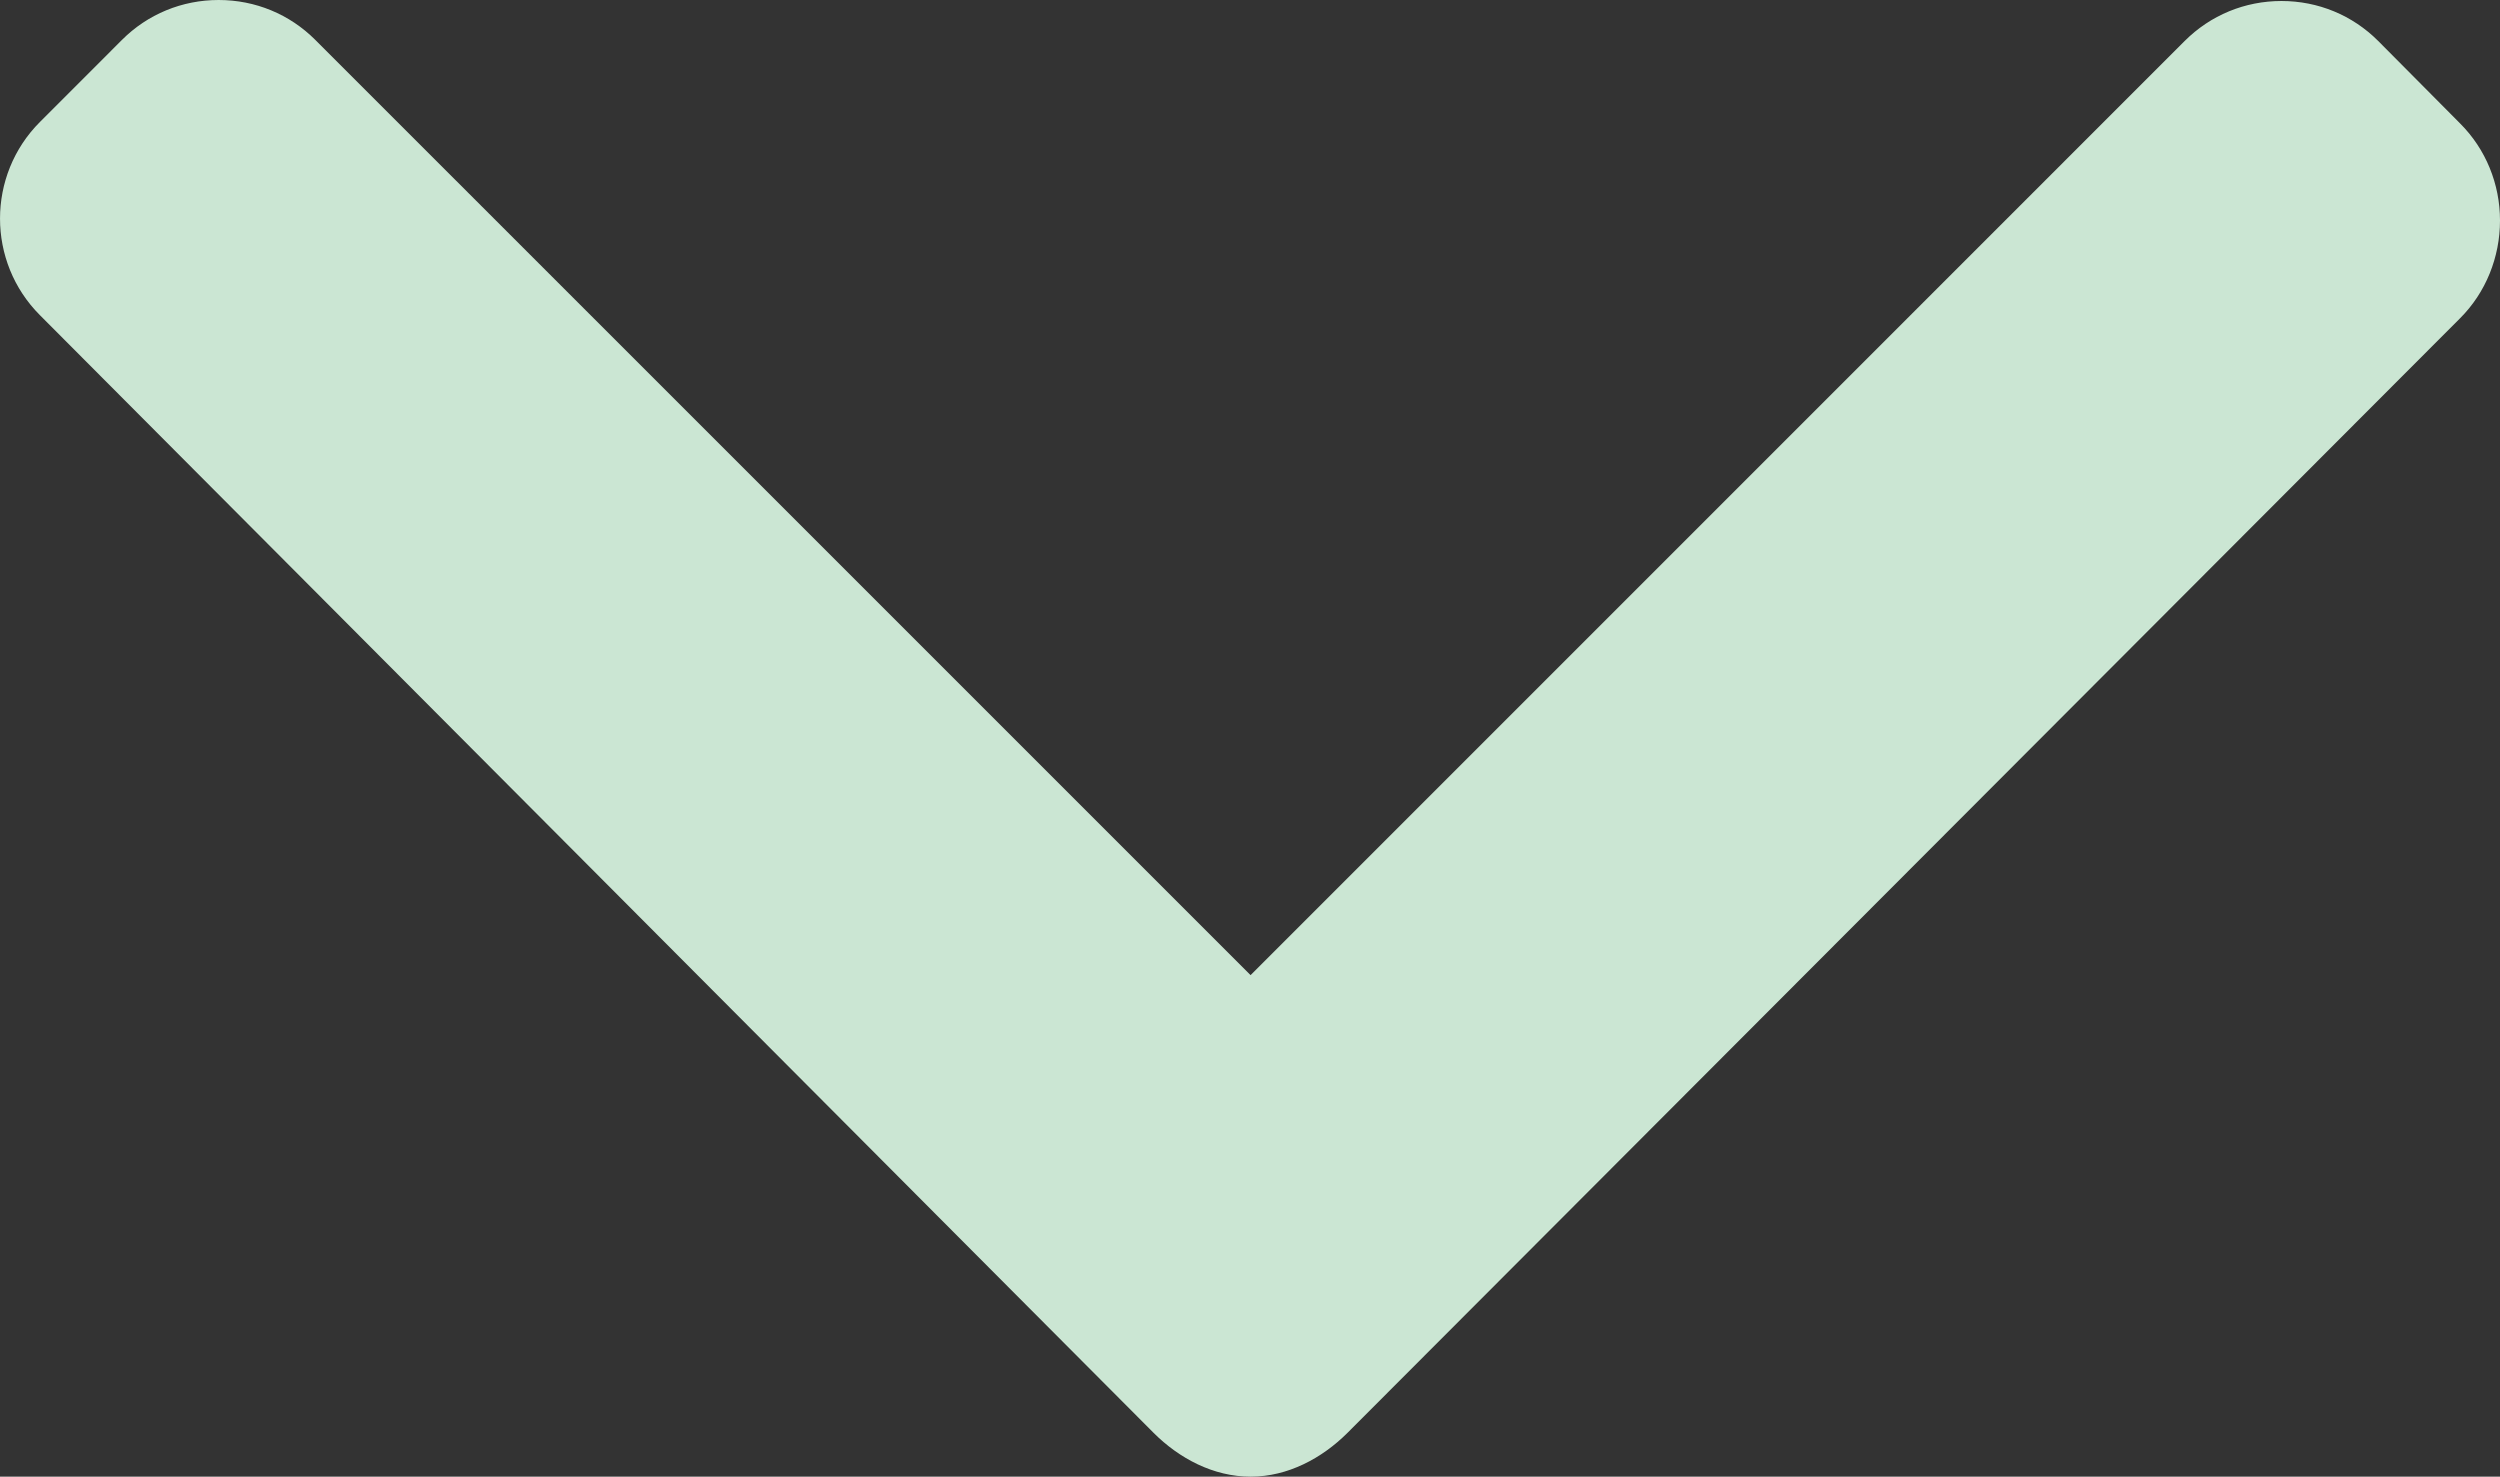 <?xml version="1.0" encoding="UTF-8" standalone="no"?>
<!-- Created with Inkscape (http://www.inkscape.org/) -->

<svg
   xmlns:dc="http://purl.org/dc/elements/1.1/"
   xmlns:cc="http://creativecommons.org/ns#"
   xmlns:rdf="http://www.w3.org/1999/02/22-rdf-syntax-ns#"
   xmlns:svg="http://www.w3.org/2000/svg"
   xmlns="http://www.w3.org/2000/svg"
   xmlns:sodipodi="http://sodipodi.sourceforge.net/DTD/sodipodi-0.dtd"
   xmlns:inkscape="http://www.inkscape.org/namespaces/inkscape"
   width="491.996"
   height="290.602"
   viewBox="0 0 130.174 76.888"
   version="1.1"
   id="svg877"
   inkscape:version="0.92.4 (5da689c313, 2019-01-14)"
   sodipodi:docname="arrow2.svg">
  <rect x="0" y="0" width="130.174" height="76.888" fill="#333333" stroke="none"/>
  <defs
     id="defs871" />
  <sodipodi:namedview
     id="base"
     pagecolor="#ffffff"
     bordercolor="#666666"
     borderopacity="1.0"
     inkscape:pageopacity="0.0"
     inkscape:pageshadow="2"
     inkscape:zoom="0.35"
     inkscape:cx="-394.00195"
     inkscape:cy="-66.127768"
     inkscape:document-units="px"
     inkscape:current-layer="layer1"
     showgrid="false"
     units="px"
     fit-margin-top="0"
     fit-margin-left="0"
     fit-margin-right="0"
     fit-margin-bottom="0"
     inkscape:window-width="1920"
     inkscape:window-height="1051"
     inkscape:window-x="-9"
     inkscape:window-y="-9"
     inkscape:window-maximized="1" />
  <g
     inkscape:label="Capa 1"
     inkscape:groupmode="layer"
     id="layer1"
     transform="translate(4.611,-54.449)">
    <path
       inkscape:connector-curvature="0"
       style="opacity:0.911;vector-effect:none;fill:#daf8e3;fill-opacity:1;stroke:none;stroke-width:1.323;stroke-linecap:round;stroke-linejoin:round;stroke-miterlimit:4;stroke-dasharray:none;stroke-dashoffset:0;stroke-opacity:1;paint-order:fill markers stroke"
       d="m 6.774,54.449 c -1.907,0 -3.695,0.738 -5.036,2.079 l -4.265,4.267 c -1.389,1.387 -2.083,3.212 -2.083,5.035 0,1.824 0.694,3.647 2.083,5.035 L 55.452,129.053 c 1.34,1.34 3.125,2.284 5.049,2.284 h 0.022 c 1.908,0 3.693,-0.945 5.033,-2.284 L 123.483,71.022 c 1.342,-1.34 2.078,-3.179 2.08,-5.087 0,-1.908 -0.739,-3.722 -2.08,-5.061 l -4.264,-4.294 c -1.342,-1.341 -3.127,-2.079 -5.035,-2.079 -1.907,0 -3.695,0.739 -5.037,2.079 L 60.505,105.224 11.808,56.528 C 10.469,55.187 8.681,54.449 6.774,54.449 Z"
       id="rect859" />
  </g>
</svg>
